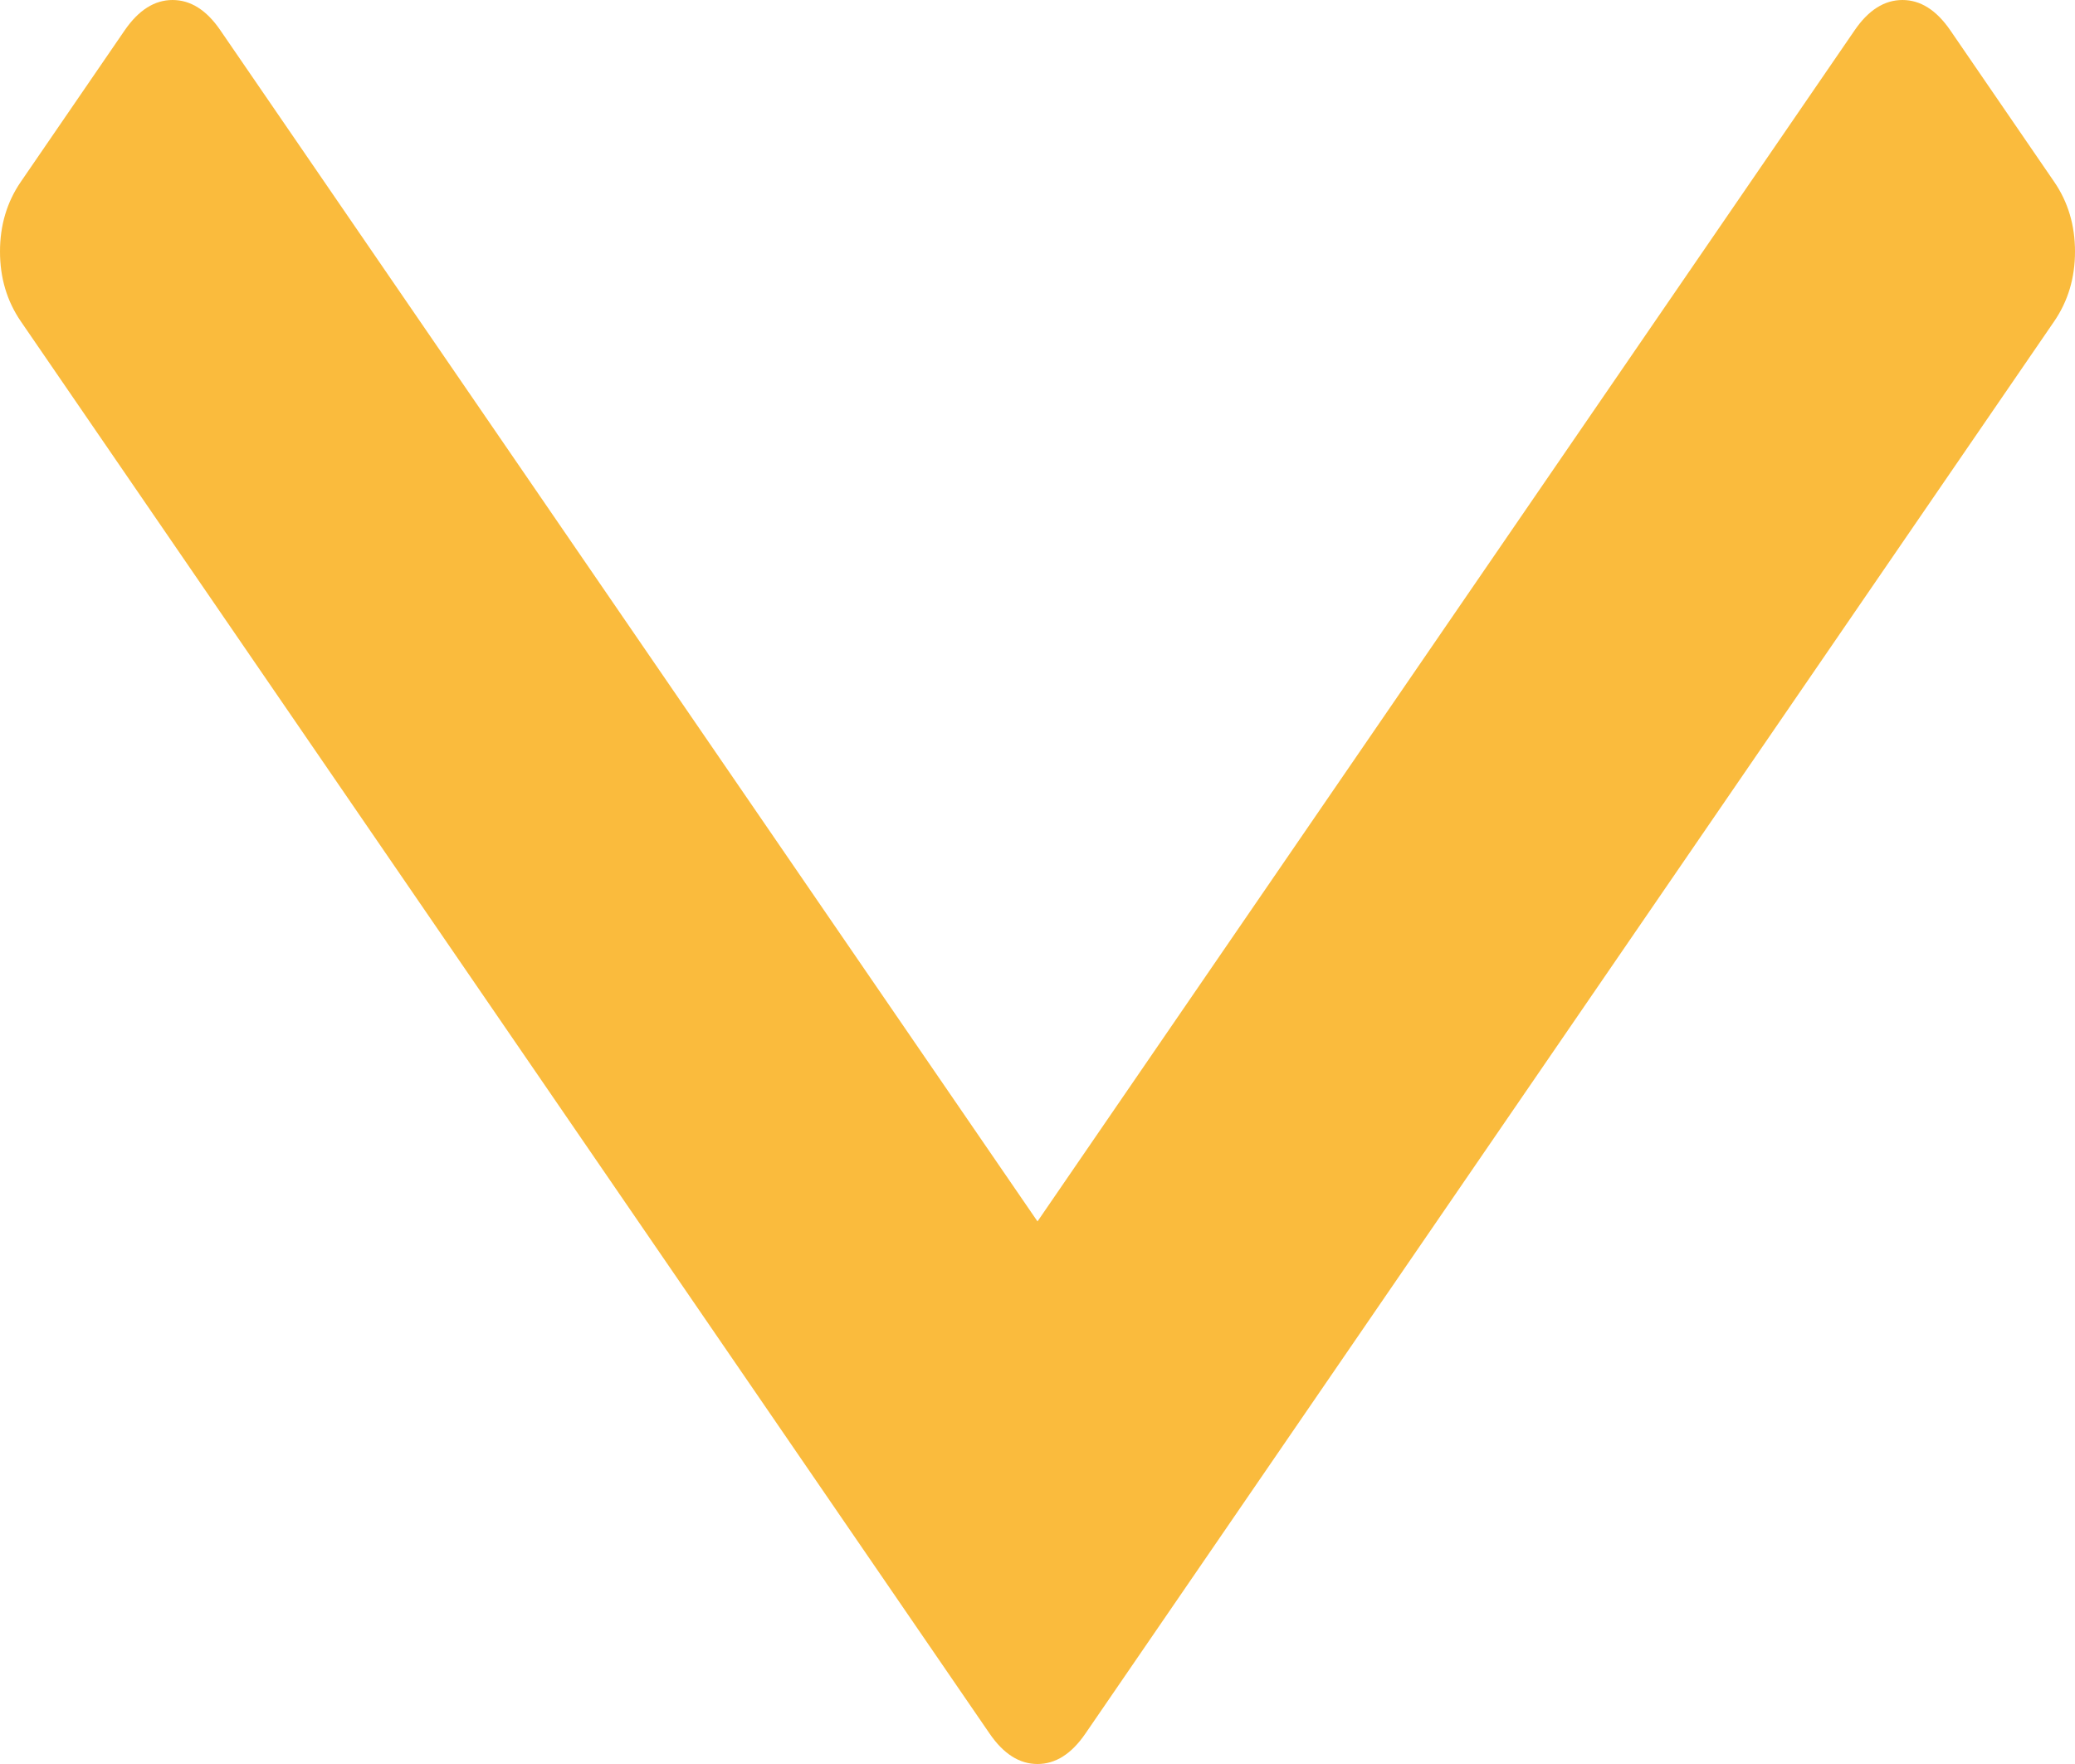 ﻿<?xml version="1.0" encoding="utf-8"?>
<svg version="1.1" xmlns:xlink="http://www.w3.org/1999/xlink" width="20px" height="17px" xmlns="http://www.w3.org/2000/svg">
  <g transform="matrix(1 0 0 1 -764 -236 )">
    <path d="M 19.8 1.753  C 19.933 1.947  20 2.171  20 2.424  C 20 2.678  19.933 2.901  19.8 3.096  L 10.461 16.708  C 10.327 16.903  10.174 17  10 17  C 9.826 17  9.673 16.903  9.539 16.708  L 0.2 3.096  C 0.067 2.901  0 2.678  0 2.424  C 0 2.171  0.067 1.947  0.2 1.753  L 1.202 0.292  C 1.336 0.097  1.49 0  1.663 0  C 1.837 0  1.991 0.097  2.124 0.292  L 10 11.771  L 17.876 0.292  C 18.009 0.097  18.163 0  18.337 0  C 18.51 0  18.664 0.097  18.798 0.292  L 19.8 1.753  Z " fill-rule="nonzero" fill="#fabb3d" stroke="none" transform="matrix(1 0 0 1 764 236 )" />
  </g>
</svg>